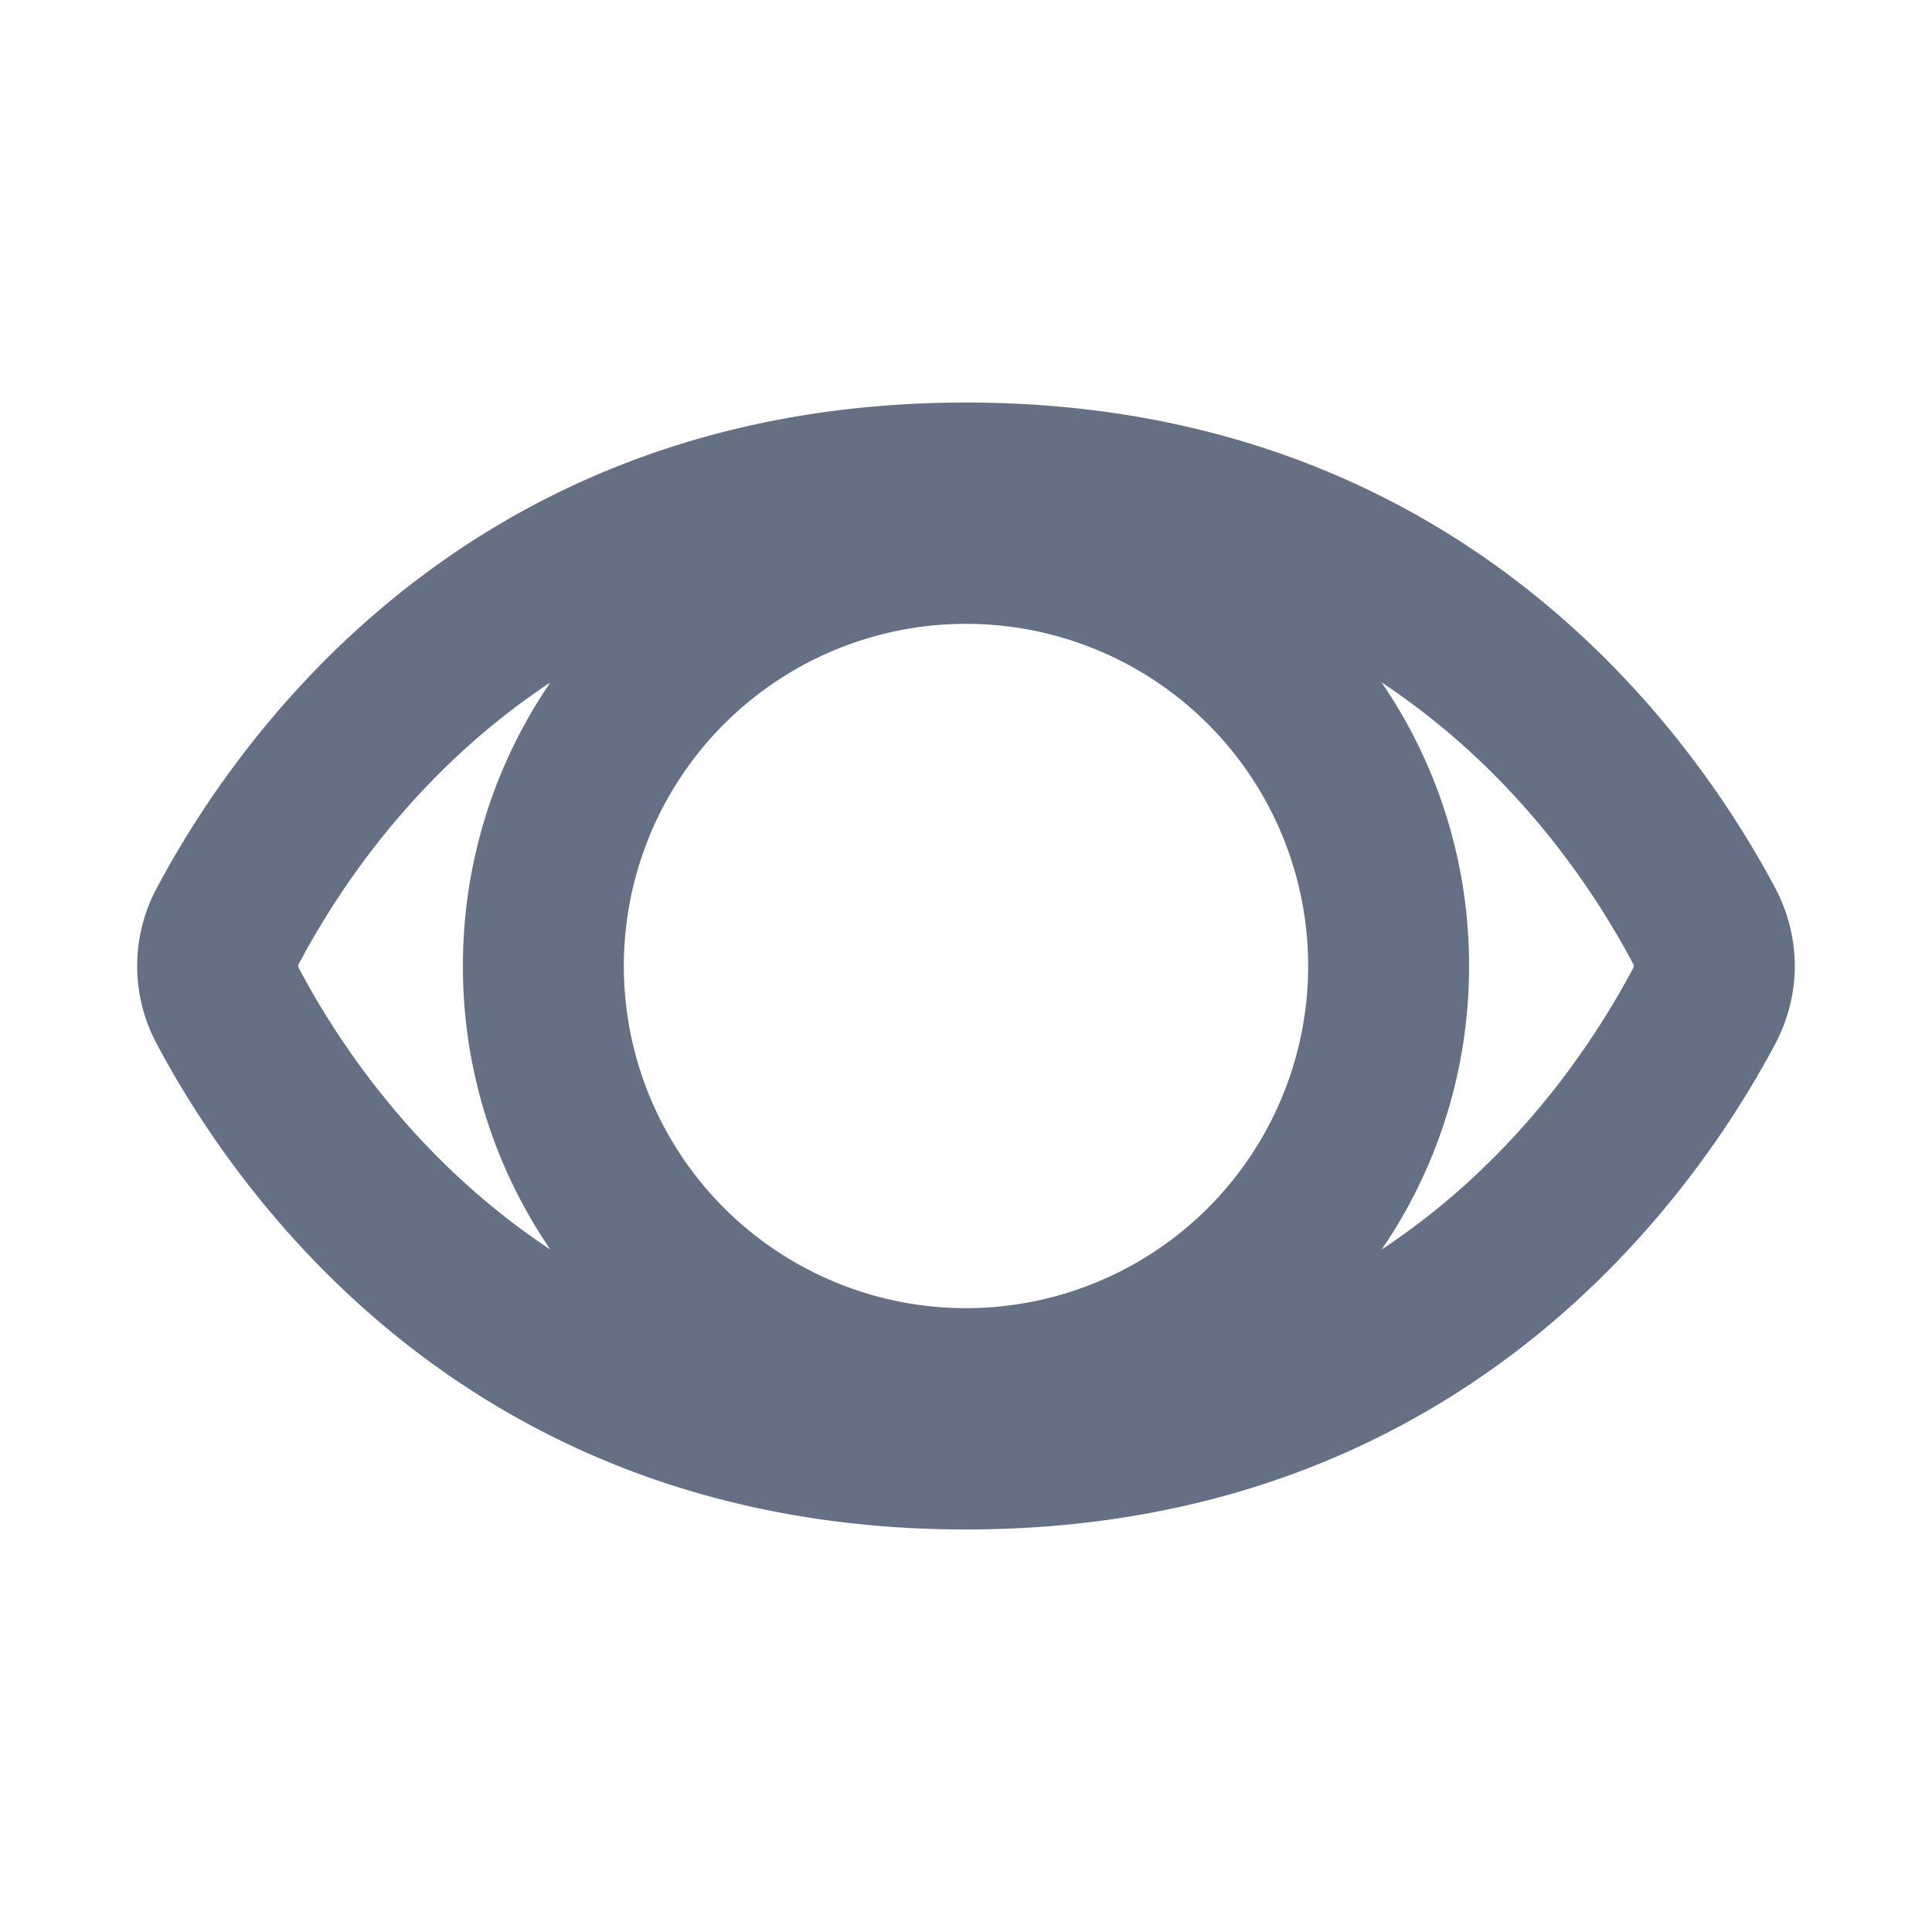 <svg width="20" height="20" fill="none" xmlns="http://www.w3.org/2000/svg"><path fill-rule="evenodd" clip-rule="evenodd" d="M10 4.167c5.108 0 7.526 3.425 8.377 5.026.27.51.27 1.104 0 1.614-.851 1.601-3.269 5.026-8.377 5.026-5.108 0-7.526-3.425-8.377-5.026a1.705 1.705 0 0 1 0-1.614C2.474 7.592 4.892 4.167 10 4.167ZM5.697 7.065c-1.384.916-2.192 2.138-2.602 2.91a.08.08 0 0 0-.007.018L3.087 10v.007l.008.018c.41.772 1.218 1.994 2.602 2.91A5.184 5.184 0 0 1 4.792 10c0-1.089.334-2.1.905-2.935Zm8.606 5.87c1.384-.916 2.191-2.138 2.602-2.91a.077.077 0 0 0 .008-.023V9.993a.078.078 0 0 0-.008-.018c-.41-.772-1.218-1.994-2.602-2.91.571.836.905 1.846.905 2.935s-.334 2.1-.905 2.935ZM6.458 10a3.542 3.542 0 1 1 7.084 0 3.542 3.542 0 0 1-7.084 0Z" fill="#667085"/></svg>